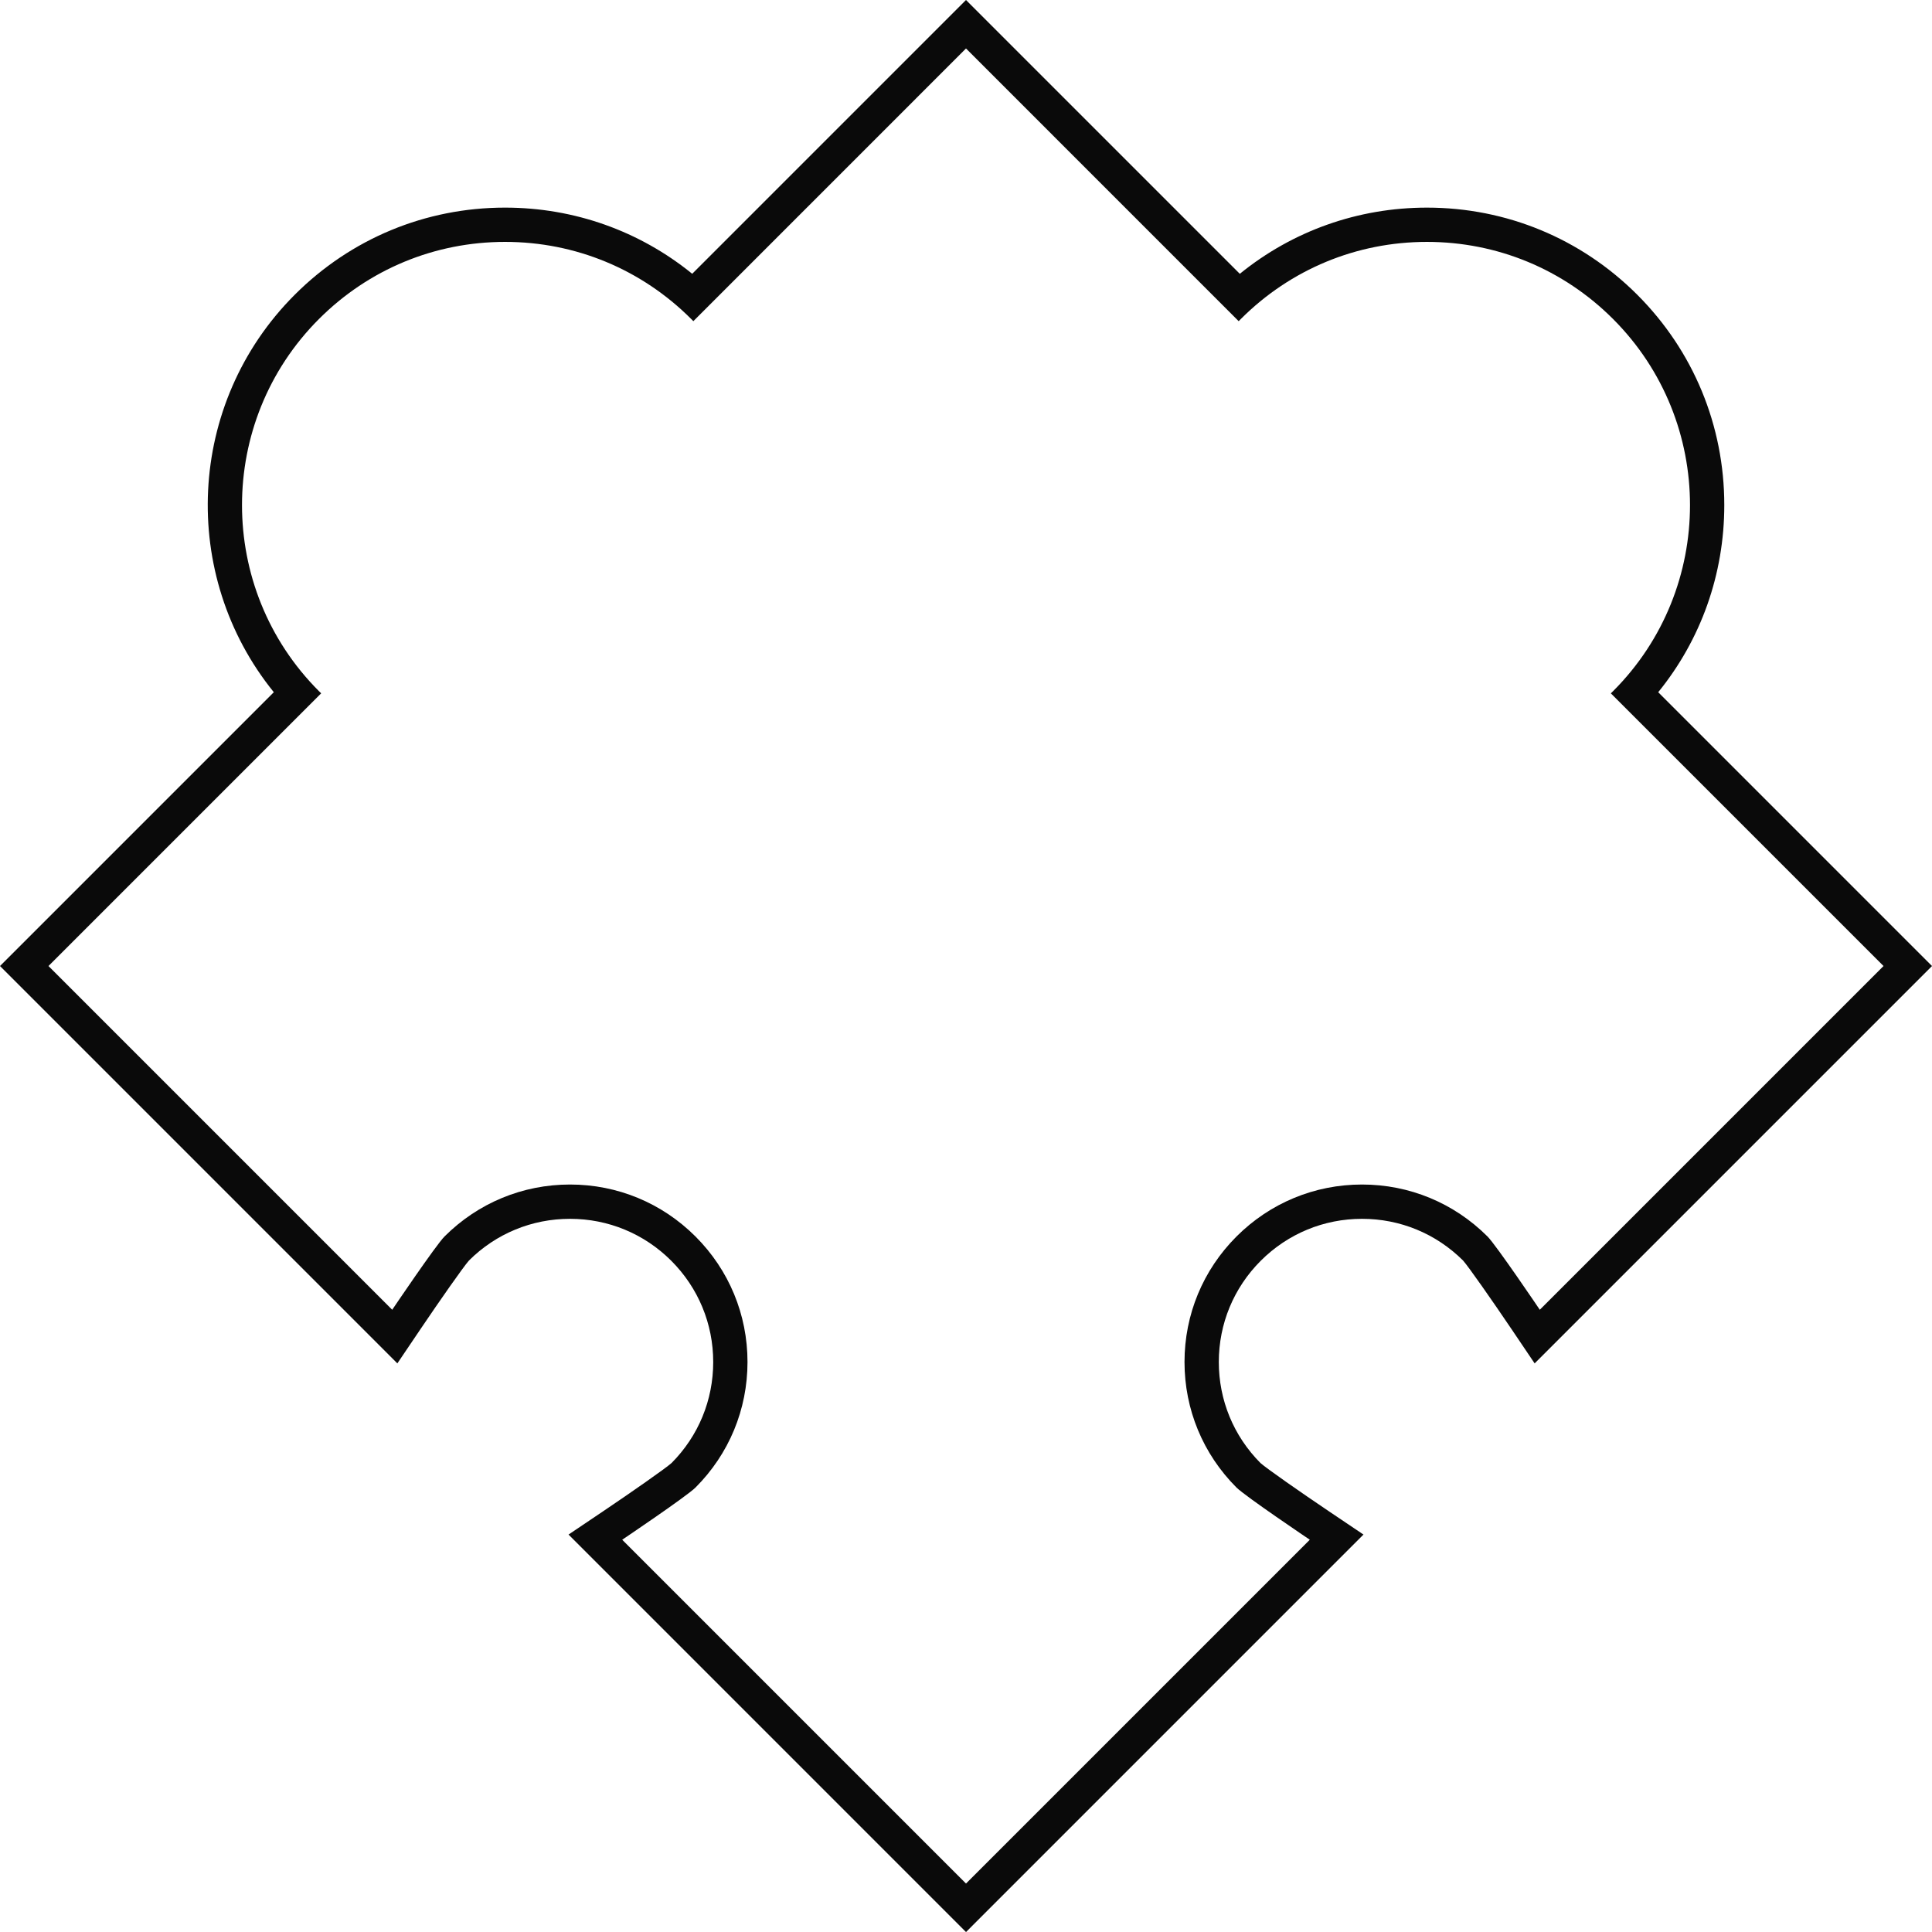 <svg version="1.1" id="图层_1" x="0px" y="0px" width="199.996px" height="200px" viewBox="0 0 199.996 200" enable-background="new 0 0 199.996 200" xml:space="preserve" xmlns="http://www.w3.org/2000/svg" xmlns:xlink="http://www.w3.org/1999/xlink" xmlns:xml="http://www.w3.org/XML/1998/namespace">
  <path fill="#0A0A0A" d="M99.998,5.018l28.227,28.229c0.072-0.076,0.148-0.15,0.223-0.225c5.145-5.146,11.986-7.982,19.266-7.982
	c7.277,0,14.119,2.836,19.264,7.98c10.623,10.625,10.623,27.908,0.002,38.529c-0.076,0.074-0.152,0.148-0.229,0.223L194.979,100
	l-35.582,35.584c0,0-4.51-6.68-5.412-7.584c-3.471-3.469-8.086-5.381-12.992-5.381c-4.908,0-9.523,1.912-12.994,5.381
	c-3.469,3.471-5.381,8.084-5.381,12.992s1.912,9.523,5.381,12.994c0.91,0.908,7.59,5.404,7.59,5.404l-35.59,35.59l-35.59-35.59
	c0,0,6.68-4.496,7.588-5.404c3.471-3.471,5.383-8.086,5.383-12.994s-1.912-9.521-5.383-12.992
	c-3.469-3.469-8.084-5.381-12.992-5.381c-4.906,0-9.521,1.912-12.992,5.381c-0.904,0.904-5.412,7.584-5.412,7.584L5.018,100
	l28.229-28.229c-0.078-0.074-0.154-0.148-0.229-0.223C22.396,60.928,22.396,43.645,33.02,33.02c5.145-5.145,11.986-7.98,19.264-7.98
	s14.119,2.836,19.266,7.98c0.074,0.074,0.148,0.15,0.223,0.227L99.998,5.018 M99.998,0l-2.51,2.51L71.656,28.342
	c-5.457-4.434-12.229-6.85-19.373-6.85c-8.225,0-15.957,3.203-21.773,9.02c-11.234,11.236-11.957,29.063-2.166,41.143L2.51,97.492
	L0,100l2.51,2.51l35.582,35.582l3.041,3.043l2.408-3.566c1.967-2.914,4.426-6.432,5.008-7.086c2.795-2.783,6.508-4.314,10.455-4.314
	c3.961,0,7.684,1.543,10.484,4.342c2.799,2.801,4.342,6.523,4.342,10.482c0,3.949-1.531,7.66-4.314,10.457
	c-0.658,0.582-4.176,3.037-7.088,4.998l-3.574,2.406l3.045,3.045l35.59,35.592l2.51,2.51l2.508-2.51l35.59-35.592l3.047-3.045
	l-3.574-2.406c-2.914-1.961-6.432-4.416-7.088-4.998c-2.781-2.797-4.314-6.508-4.314-10.457c0-3.959,1.541-7.682,4.342-10.482
	c2.801-2.799,6.523-4.342,10.484-4.342c3.945,0,7.656,1.531,10.455,4.313c0.58,0.654,3.041,4.174,5.008,7.088l2.406,3.566
	l3.043-3.043l35.582-35.582l2.51-2.51l-2.51-2.508l-25.834-25.836c4.428-5.451,6.84-12.221,6.84-19.371
	c0-8.232-3.199-15.965-9.006-21.773c-5.816-5.816-13.549-9.02-21.773-9.02c-7.139,0-13.908,2.412-19.373,6.852L102.506,2.51
	L99.998,0L99.998,0z" class="color c1"/>
</svg>